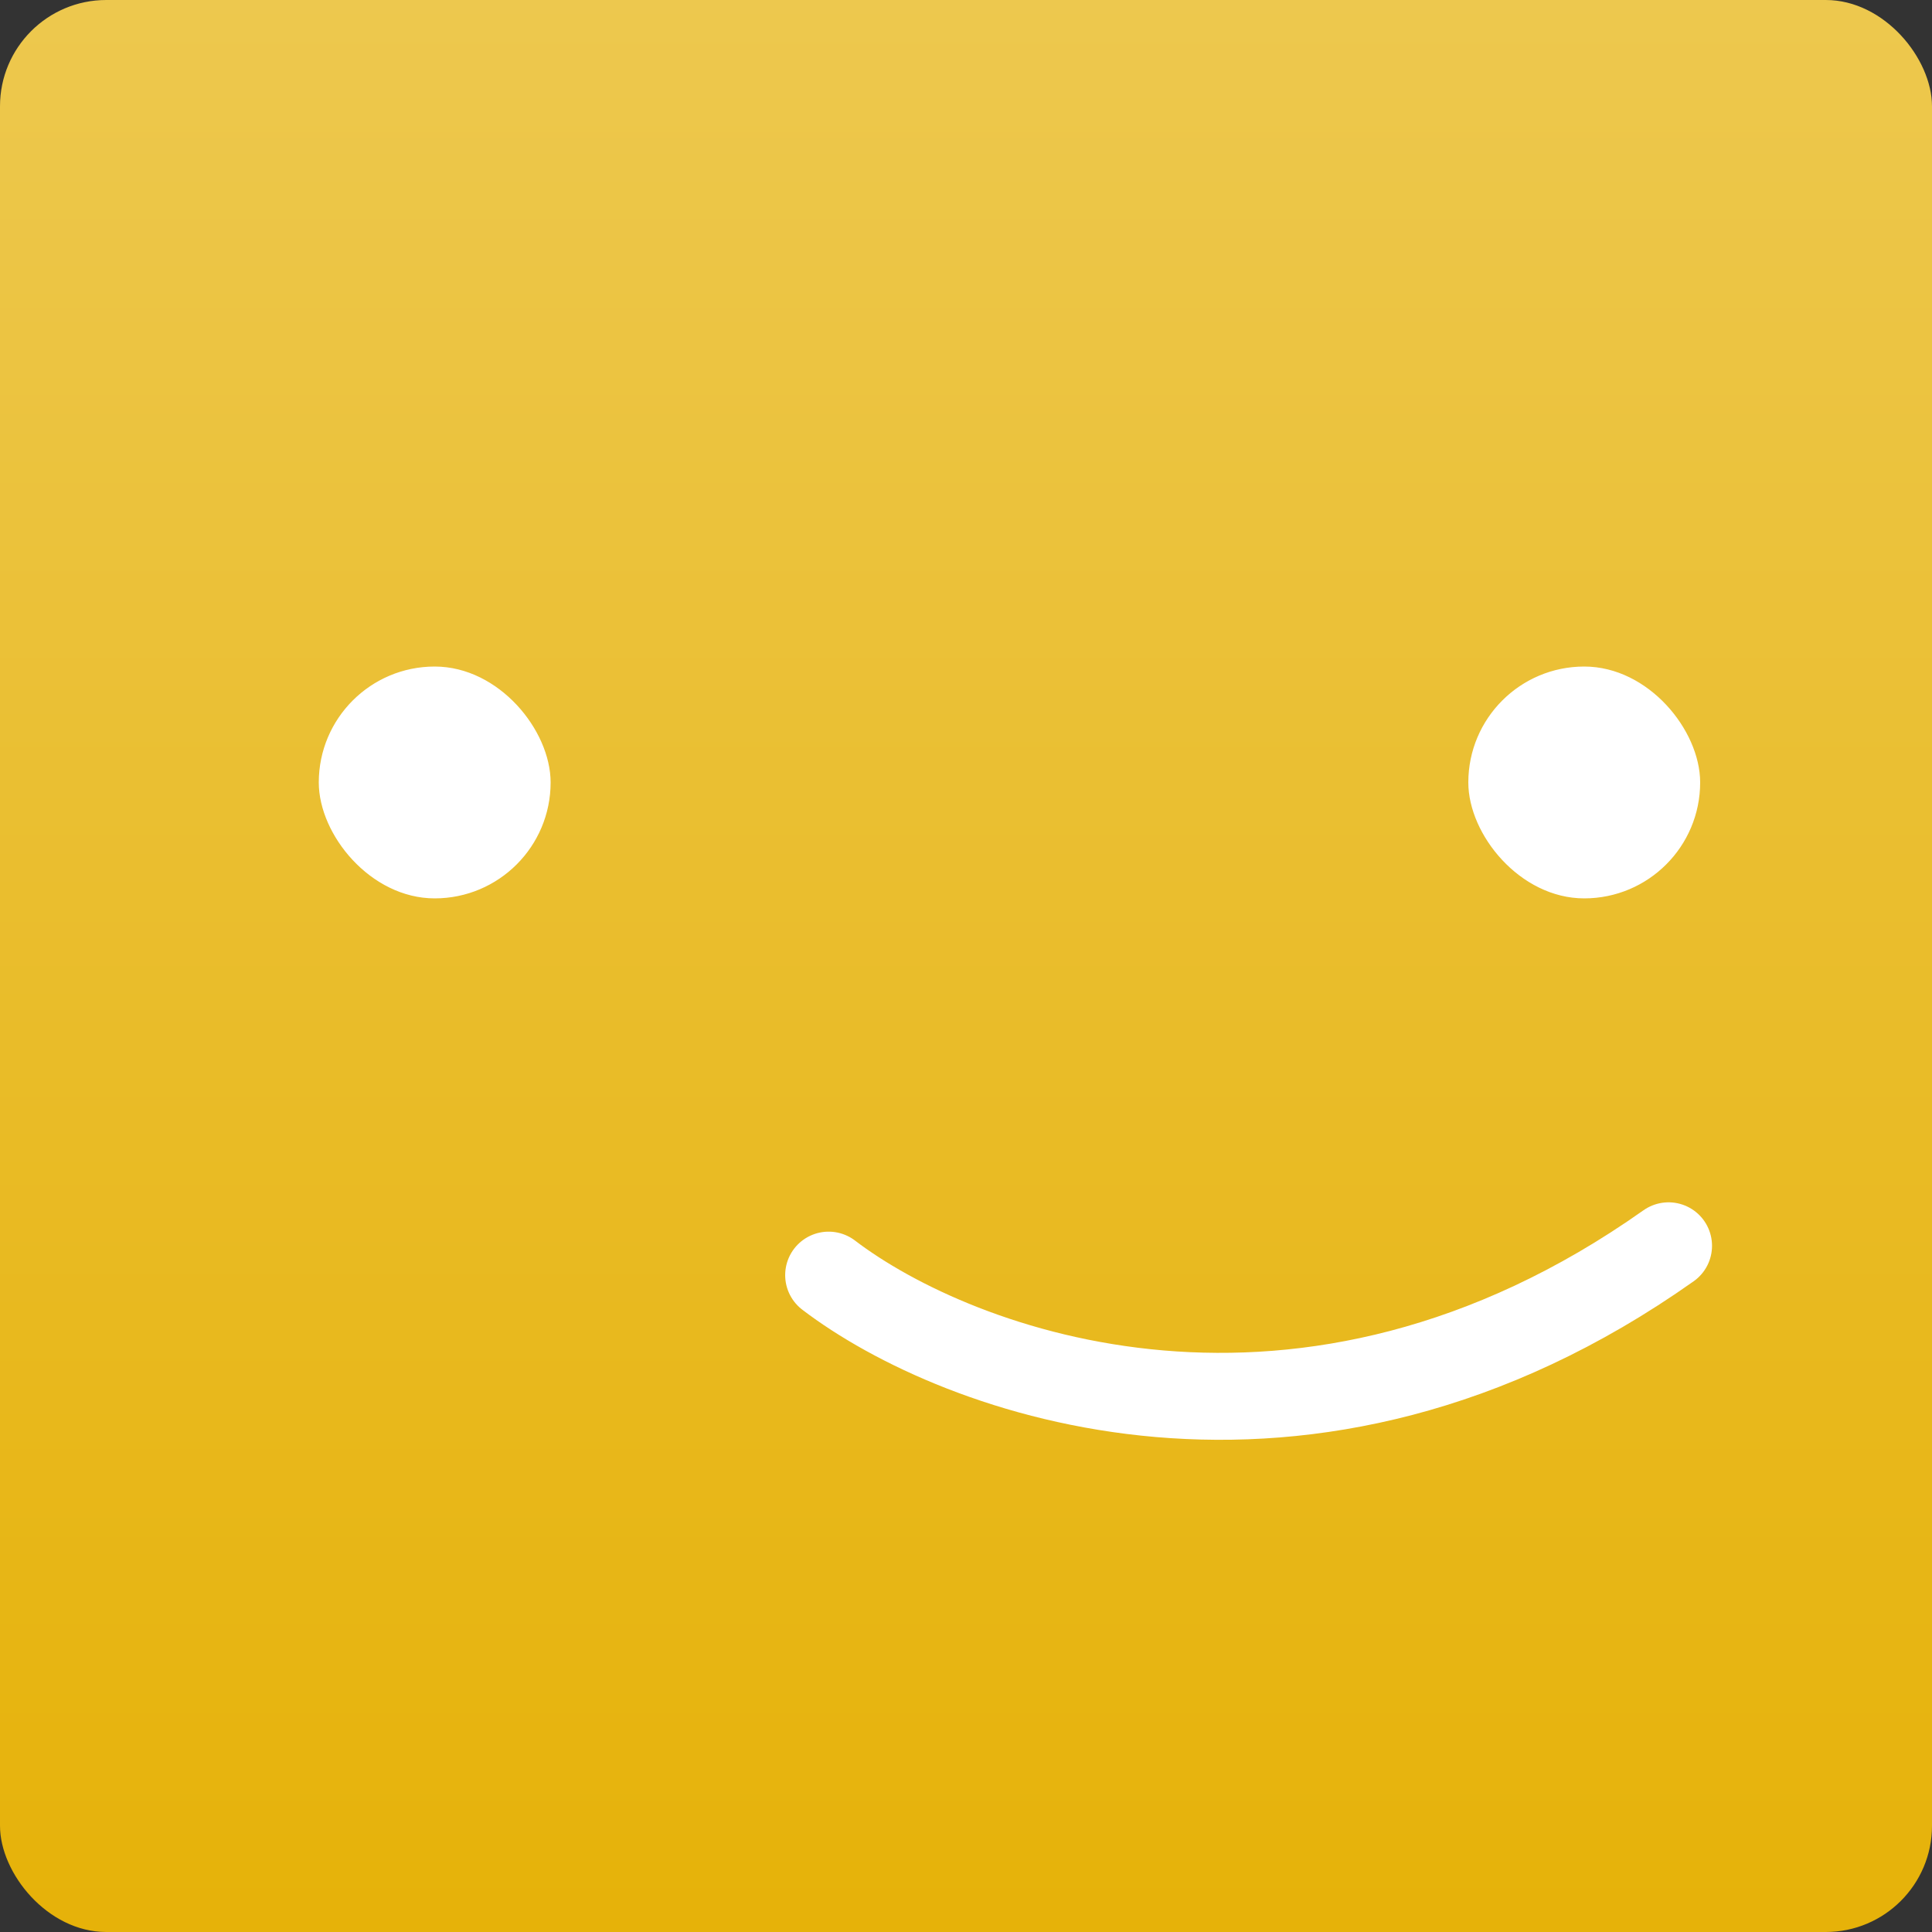 <svg width="200" height="200" viewBox="0 0 200 200" fill="none" xmlns="http://www.w3.org/2000/svg">
<rect x="0" y="0" width="200" height="200" fill="#333333" stroke="none"/>
<rect width="200" height="200" rx="11" fill="url(#paint0_linear_796_114)"/>
<rect x="33.5" y="69.5" width="23" height="23" rx="11.5" fill="white" stroke="white"/>
<rect x="152.5" y="69.5" width="23" height="23" rx="11.5" fill="white" stroke="white"/>
<path d="M85.781 132C99.031 142.108 134.97 155.653 172.728 128.964" stroke="white" stroke-width="9" stroke-linecap="round" stroke-linejoin="round"/>
<defs>
<linearGradient id="paint0_linear_796_114" x1="100" y1="0" x2="100" y2="200" gradientUnits="userSpaceOnUse">
<stop stop-color="#EDC84E"/>
<stop offset="1" stop-color="#E6B209"/>
</linearGradient>
</defs>
</svg>
